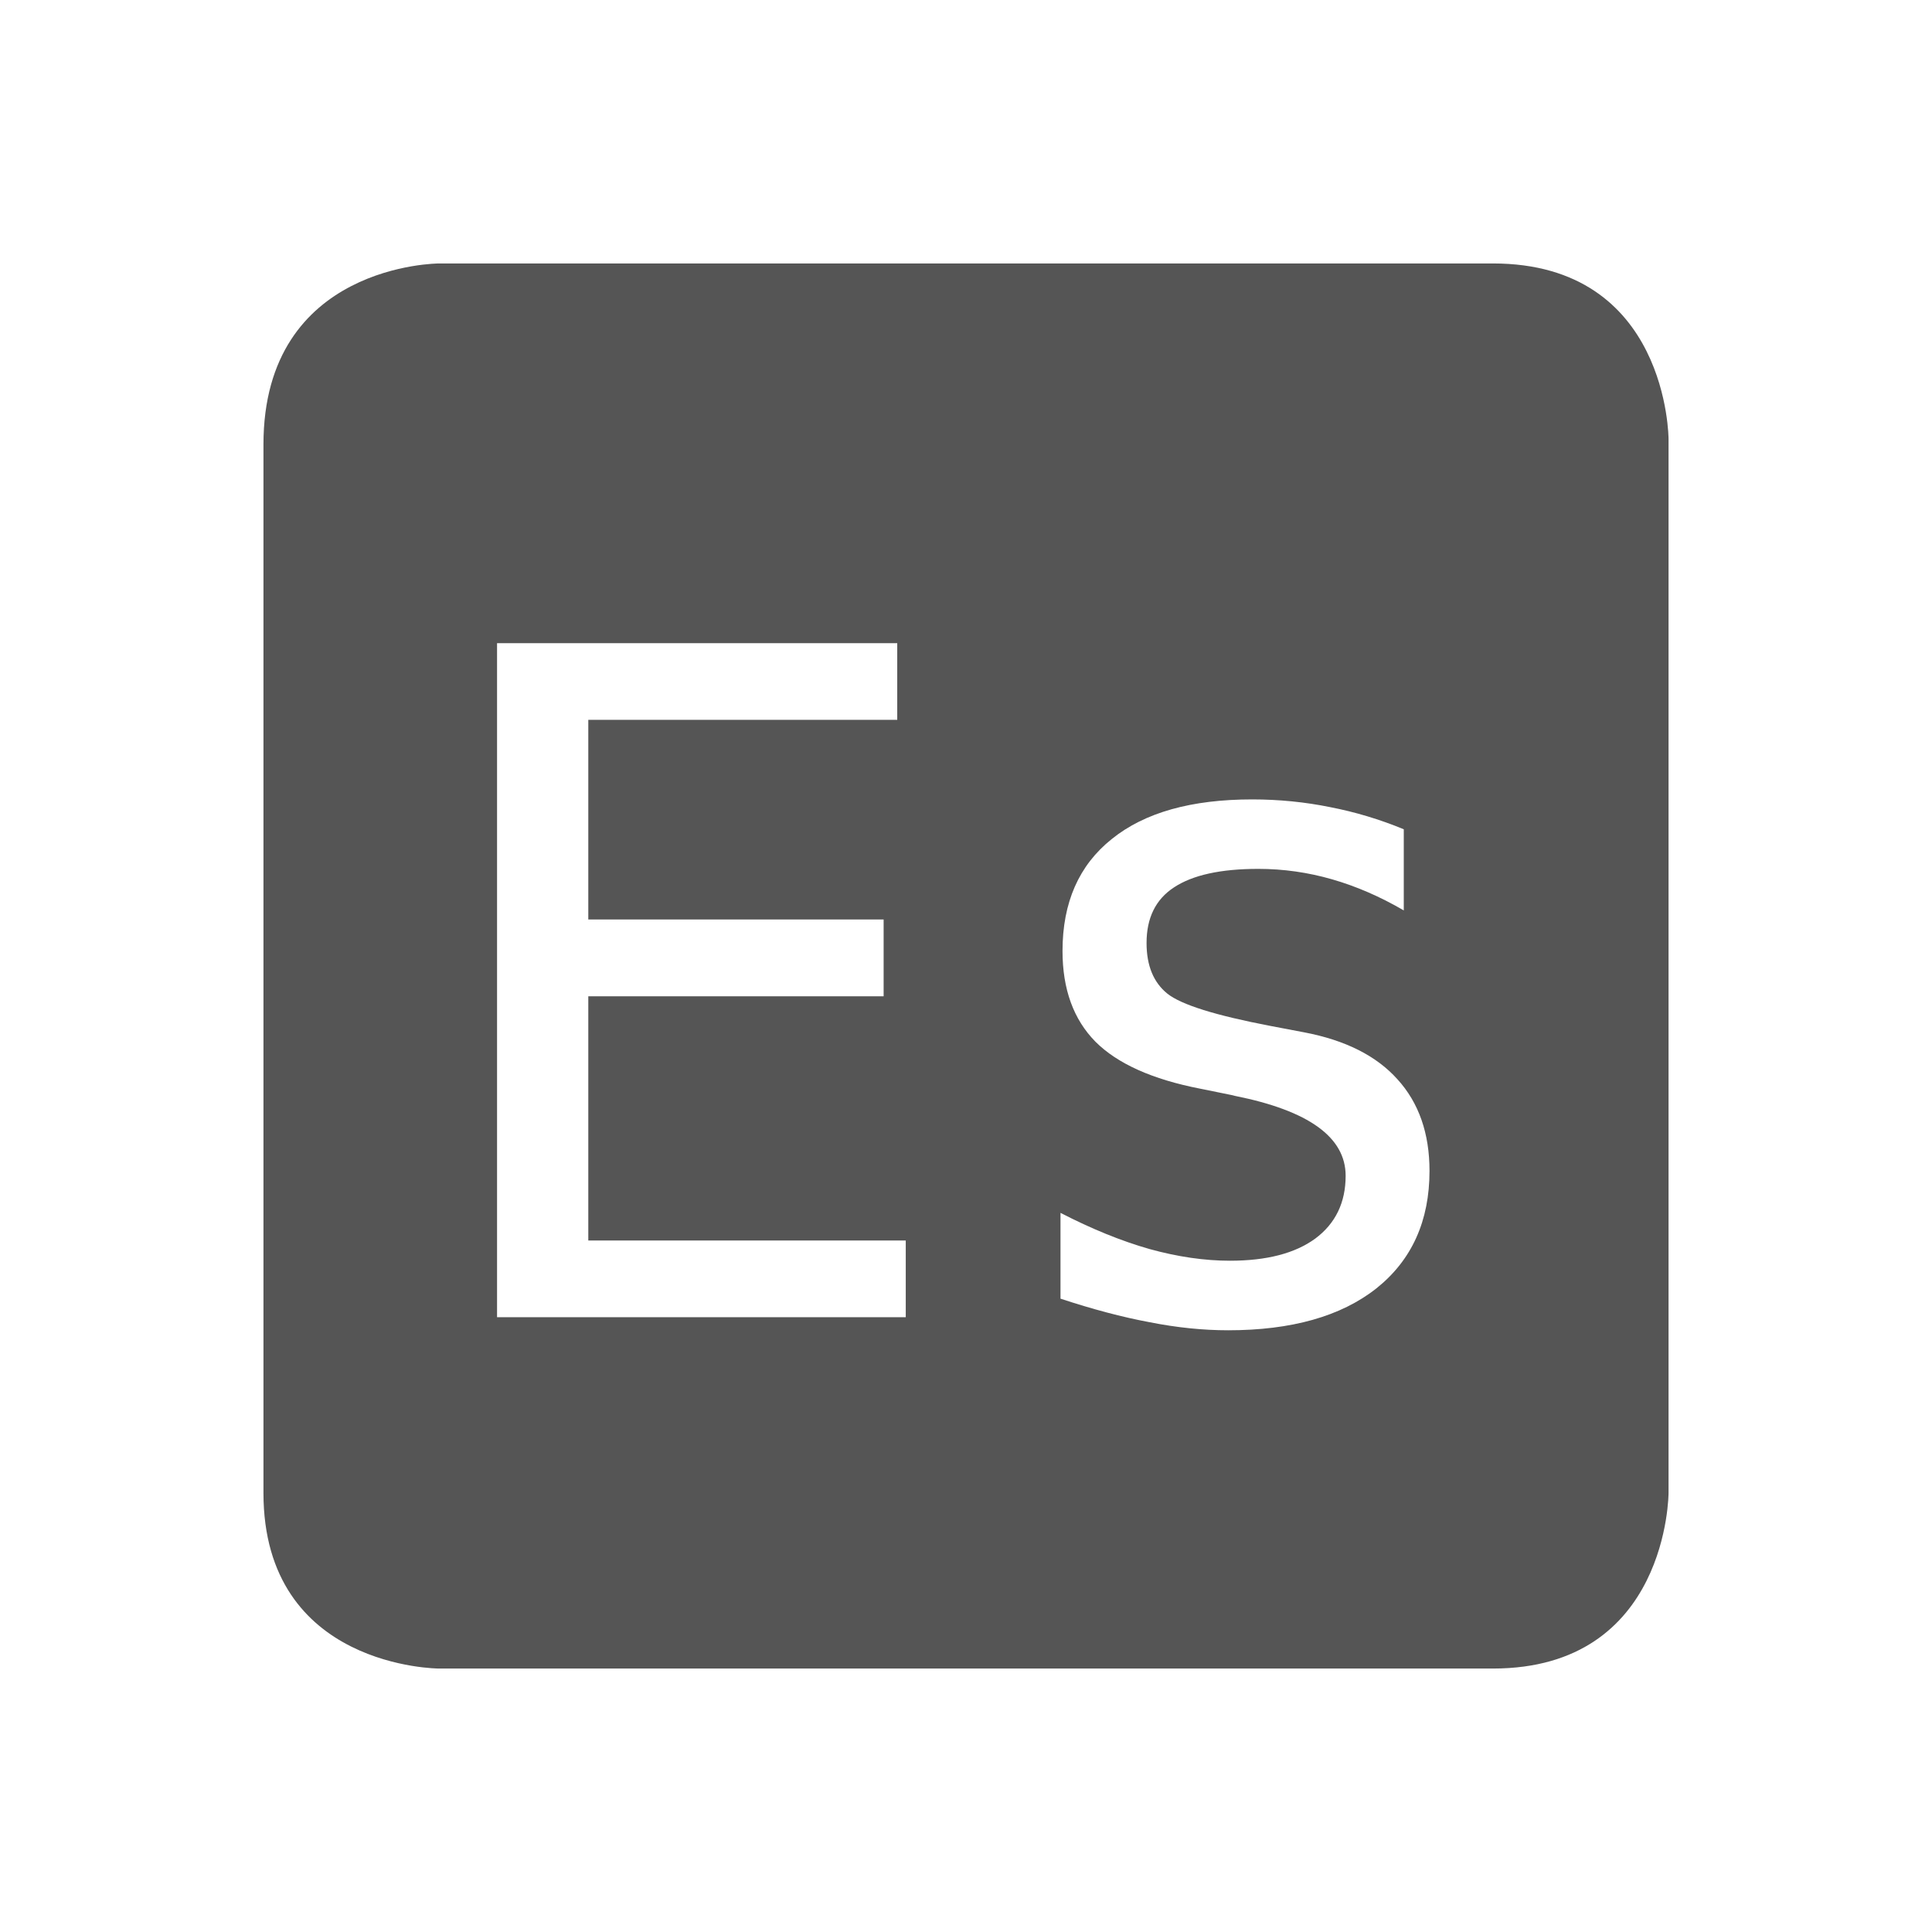 <svg height="22" width="22" xmlns="http://www.w3.org/2000/svg"><path d="m5 3s-2 0-2 2.062v11.938c0 2 2 2 2 2h12c2 0 2-2 2-2v-12s0-2-2-2zm .66 4.324h4.557v.873h-3.518v2.273h3.363v.875h-3.363v2.781h3.615v.873h-4.654zm8.598 1.779c.308 0 .604.03.889.088.284.055.564.139.838.252v.924c-.271-.158-.542-.275-.816-.354-.274-.079-.555-.119-.84-.119-.428 0-.748.07-.961.211-.209.137-.312.348-.312.633 0 .257.079.449.236.576.158.127.55.249 1.178.369l.379.072c.47.089.825.268 1.064.535.243.267.365.615.365 1.043 0 .569-.201 1.016-.605 1.338-.404.319-.968.477-1.688.477-.284 0-.583-.03-.895-.092-.312-.058-.65-.148-1.014-.268v-.977c.353.182.691.32 1.014.412.322.089.628.133.916.133.418 0 .741-.084.971-.252.23-.171.346-.41.346-.715 0-.439-.42-.742-1.26-.91l-.041-.01-.355-.072c-.545-.106-.943-.285-1.193-.535-.25-.254-.375-.598-.375-1.033 0-.552.187-.977.561-1.275.374-.302.907-.451 1.6-.451z" fill="#555"/></svg>